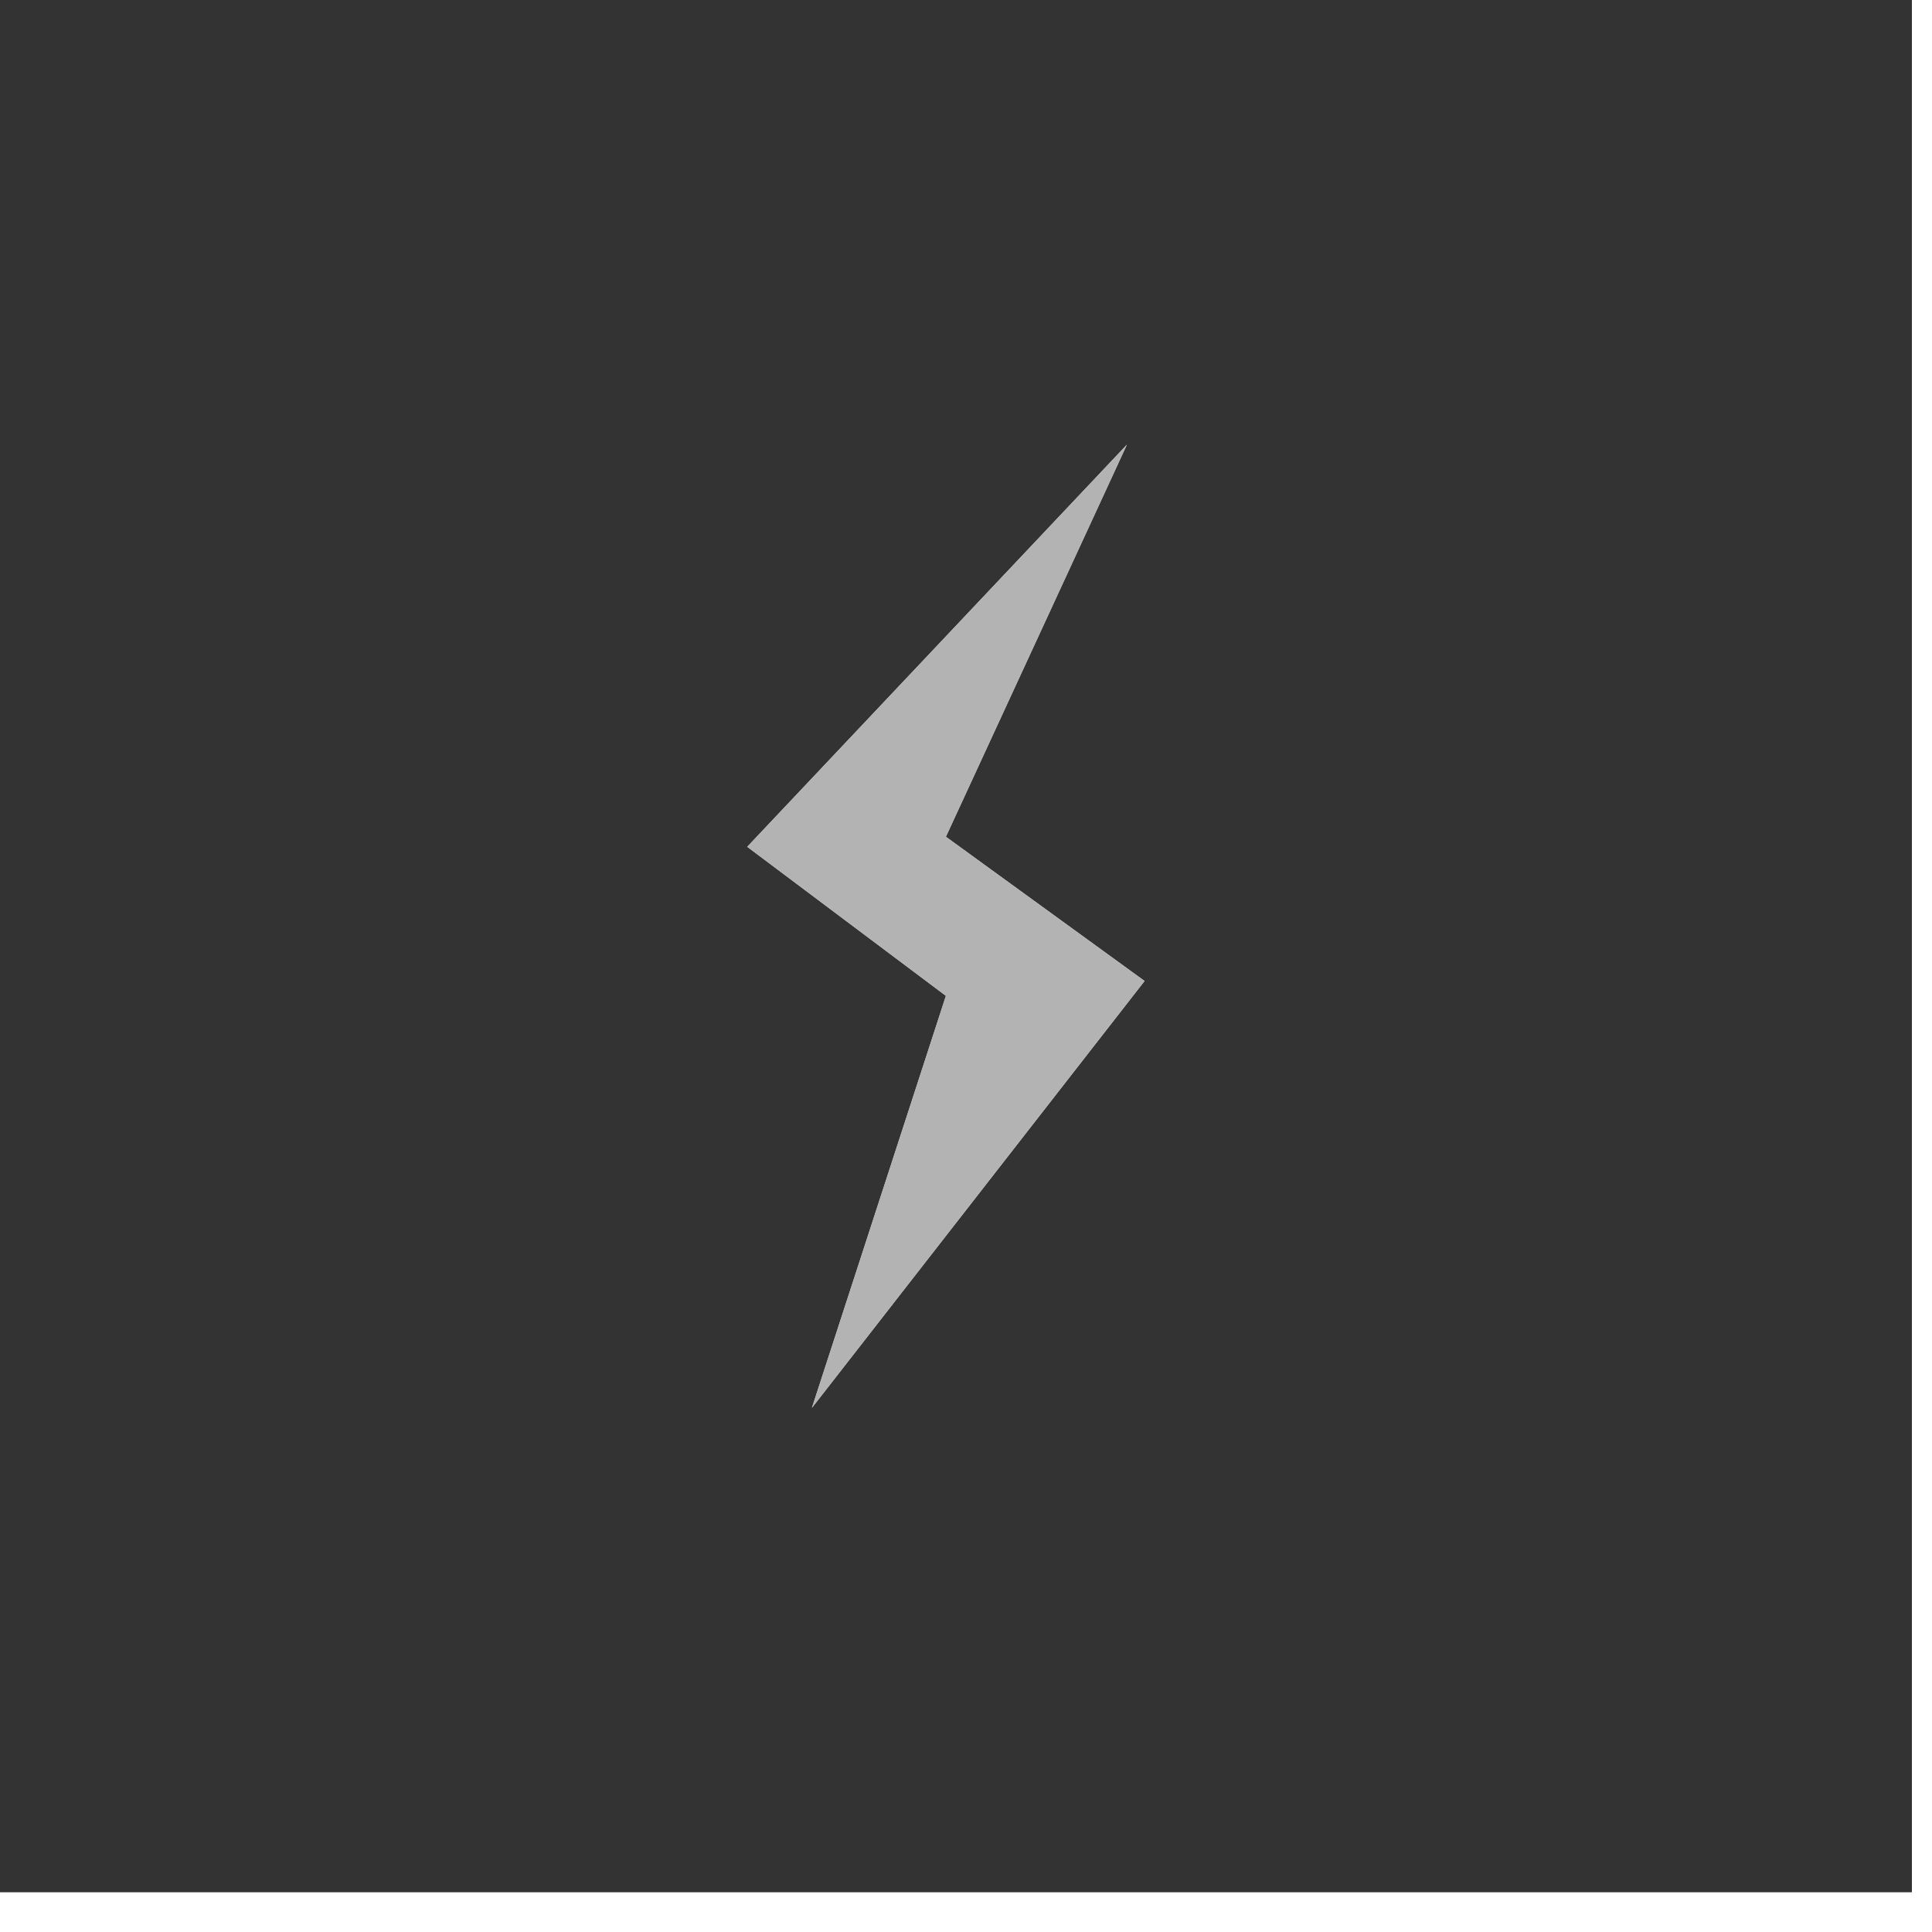 <?xml version="1.0" encoding="UTF-8" standalone="no"?>
<!-- Created with Inkscape (http://www.inkscape.org/) -->

<svg
   xmlns:dc="http://purl.org/dc/elements/1.1/"
   xmlns:cc="http://creativecommons.org/ns#"
   xmlns:rdf="http://www.w3.org/1999/02/22-rdf-syntax-ns#"
   xmlns:svg="http://www.w3.org/2000/svg"
   xmlns="http://www.w3.org/2000/svg"
   xmlns:sodipodi="http://sodipodi.sourceforge.net/DTD/sodipodi-0.dtd"
   xmlns:inkscape="http://www.inkscape.org/namespaces/inkscape"
   width="42.333mm"
   height="42.333mm"
   viewBox="0 0 150 150"
   id="svg4759"
   version="1.1"
   inkscape:version="0.92pre2 r"
   sodipodi:docname="Social-Energy.svg">
  <defs
     id="defs4761">
    <filter
       inkscape:collect="always"
       style="color-interpolation-filters:sRGB"
       id="filter5074"
       x="-0.103"
       width="1.205"
       y="-0.042"
       height="1.085">
      <feGaussianBlur
         inkscape:collect="always"
         stdDeviation="1.32"
         id="feGaussianBlur5076" />
    </filter>
  </defs>
  <sodipodi:namedview
     id="base"
     pagecolor="#ffffff"
     bordercolor="#666666"
     borderopacity="1.0"
     inkscape:pageopacity="0.0"
     inkscape:pageshadow="2"
     inkscape:zoom="2.8284271"
     inkscape:cx="62.386137"
     inkscape:cy="79.385434"
     inkscape:document-units="px"
     inkscape:current-layer="layer1"
     showgrid="false"
     fit-margin-top="0"
     fit-margin-left="0"
     fit-margin-right="0"
     fit-margin-bottom="0"
     inkscape:window-width="1366"
     inkscape:window-height="708"
     inkscape:window-x="0"
     inkscape:window-y="23"
     inkscape:window-maximized="1"
     showborder="false" />
  <g
     inkscape:label="Layer 1"
     inkscape:groupmode="layer"
     id="layer1"
     transform="translate(-263.375,-945.537)">
    <g
       id="g5100"
       inkscape:export-xdpi="96"
       inkscape:export-ydpi="96">
      <rect
         ry="0"
         rx="0"
         style="opacity:1;fill:#333333;fill-opacity:1;stroke:none;stroke-width:6.791;stroke-linecap:round;stroke-linejoin:round;stroke-miterlimit:4;stroke-dasharray:none;stroke-dashoffset:0;stroke-opacity:1"
         id="rect5453"
         width="150"
         height="150"
         x="261.815"
         y="942.452" />
      <path
         style="fill:#ececec;stroke-width:0.937;filter:url(#filter5074)"
         inkscape:connector-curvature="0"
         d="m 326.411,1054.845 10.403,-31.99 -15.425,-11.573 29.479,-31.223 -14.054,30.444 15.426,11.199 z"
         id="path5052" />
      <path
         id="path5030"
         d="m 326.411,1054.845 10.403,-31.99 -15.425,-11.573 29.479,-31.223 -14.054,30.444 15.426,11.199 z"
         inkscape:connector-curvature="0"
         style="fill:#b3b3b3;stroke-width:0.937" />
    </g>
  </g>
</svg>
